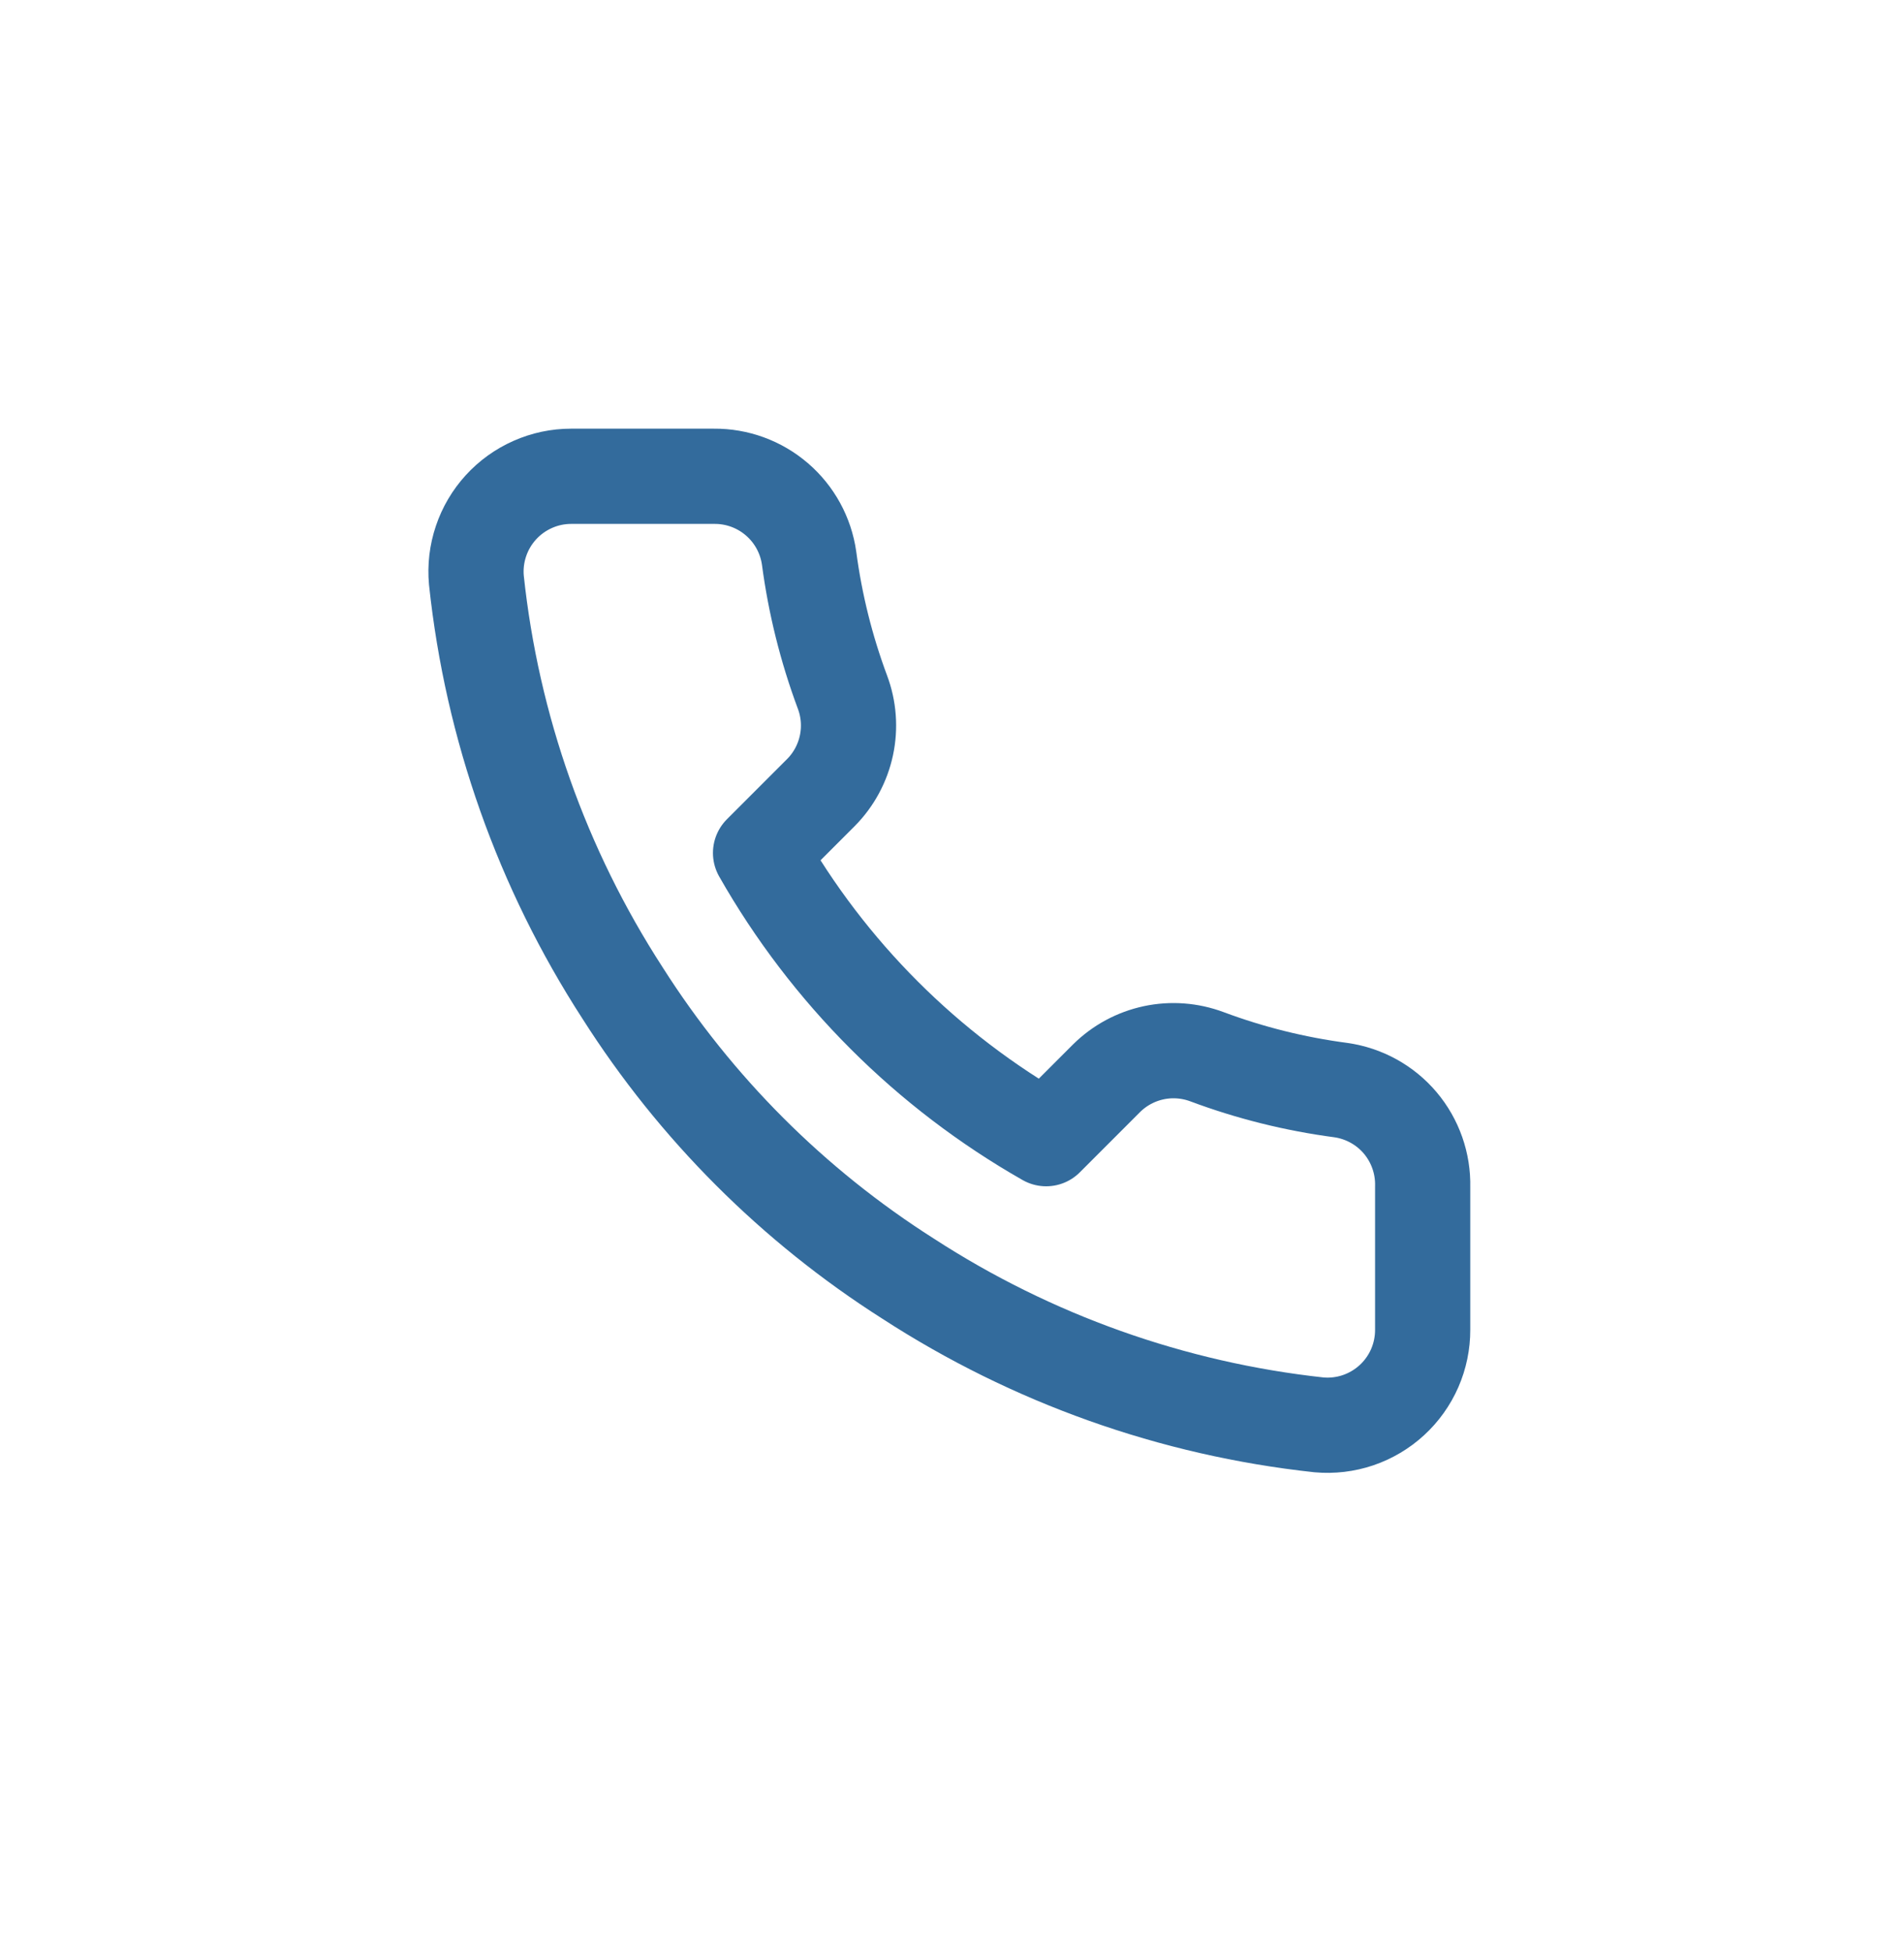 <svg width="40" height="41" viewBox="0 0 40 41" fill="none" xmlns="http://www.w3.org/2000/svg">
<g clip-path="url(#clip0)">
<path d="M29.888 24.922V27.922C29.889 28.201 29.832 28.476 29.721 28.731C29.609 28.987 29.445 29.216 29.24 29.404C29.035 29.592 28.793 29.735 28.529 29.825C28.265 29.914 27.985 29.947 27.708 29.922C24.631 29.588 21.675 28.536 19.078 26.852C16.662 25.317 14.614 23.268 13.078 20.852C11.388 18.243 10.336 15.273 10.008 12.182C9.983 11.905 10.016 11.627 10.105 11.364C10.193 11.101 10.336 10.859 10.523 10.654C10.71 10.449 10.938 10.285 11.192 10.173C11.446 10.06 11.72 10.002 11.998 10.002H14.998C15.483 9.997 15.954 10.169 16.322 10.486C16.69 10.802 16.93 11.242 16.998 11.722C17.125 12.682 17.36 13.625 17.698 14.532C17.833 14.89 17.862 15.279 17.782 15.653C17.702 16.027 17.517 16.37 17.248 16.642L15.978 17.912C17.402 20.416 19.475 22.488 21.978 23.912L23.248 22.642C23.52 22.373 23.863 22.188 24.237 22.108C24.611 22.028 25 22.058 25.358 22.192C26.265 22.531 27.208 22.765 28.168 22.892C28.654 22.961 29.098 23.205 29.415 23.579C29.732 23.954 29.9 24.432 29.888 24.922Z" stroke="#336B9C" stroke-width="2" stroke-linecap="round" stroke-linejoin="round"/>
</g>
<defs>
<clipPath id="clip0">
<rect width="40" height="40" fill="white" transform="translate(0 0.002)"/>
</clipPath>
</defs>
</svg>
